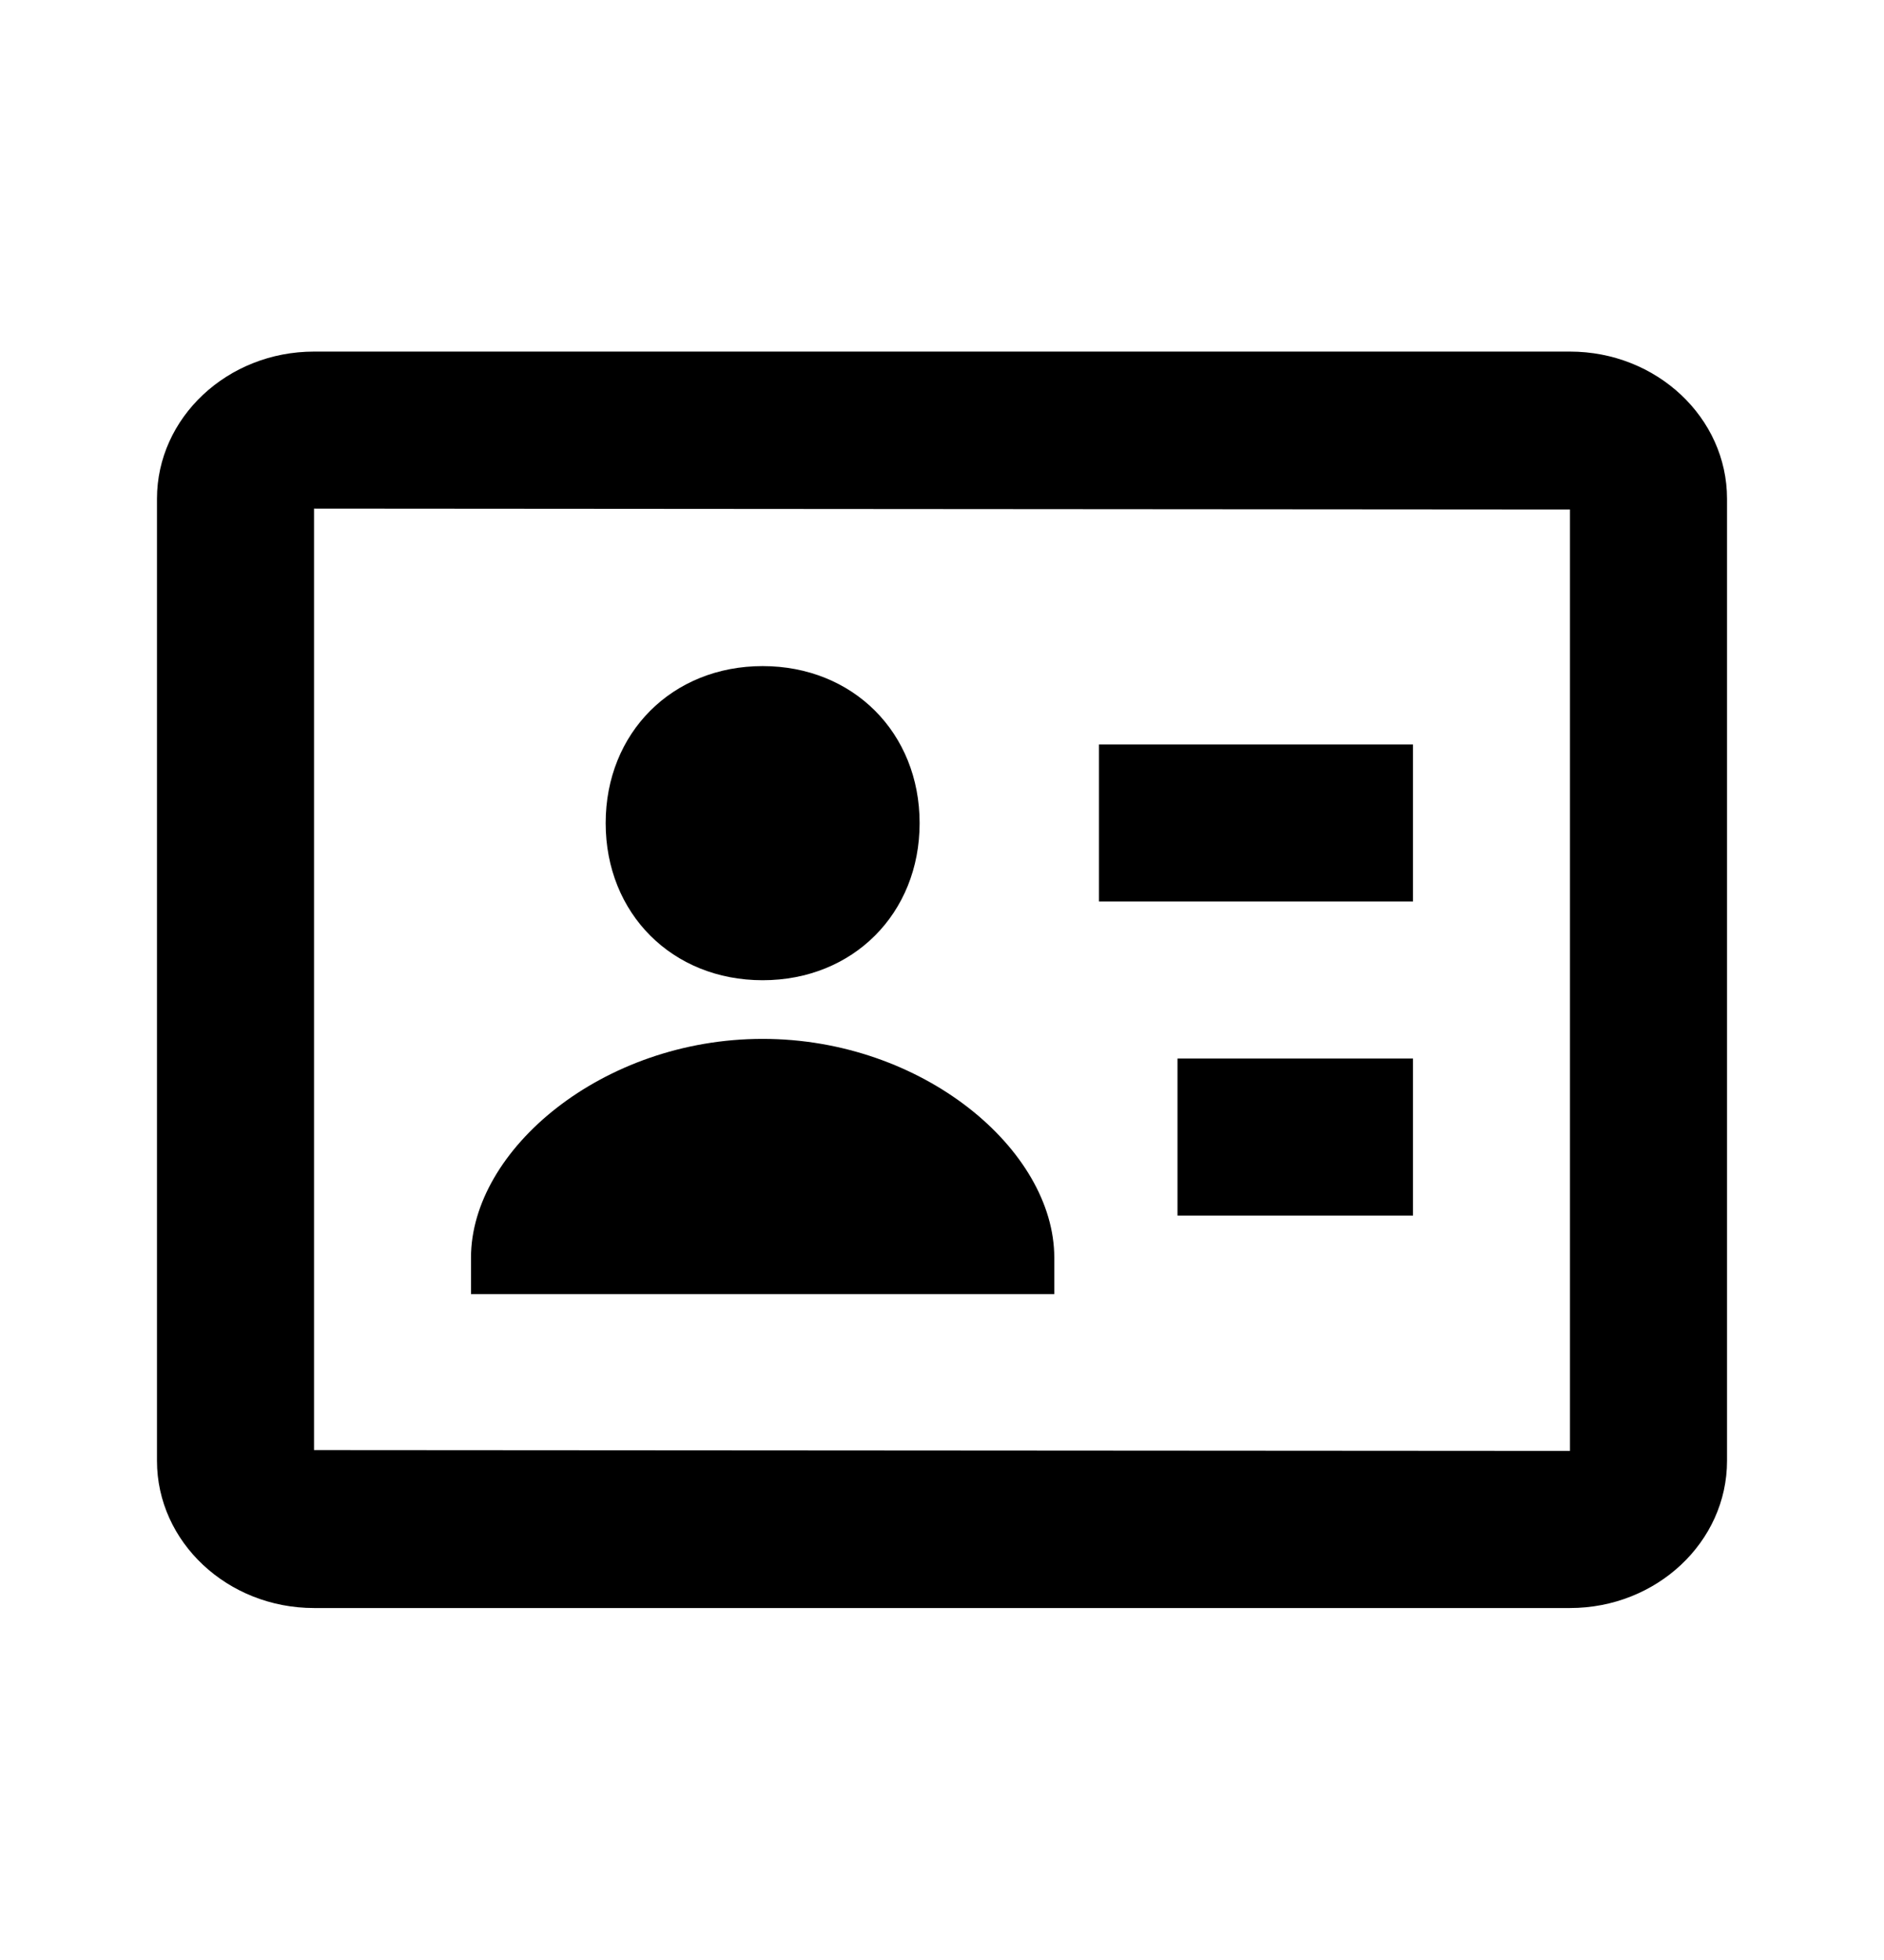 <svg width="25" height="26" viewBox="0 0 25 26" fill="none" xmlns="http://www.w3.org/2000/svg">
<path d="M10.12 13.003C11.319 13.003 12.203 12.118 12.203 10.919C12.203 9.72 11.319 8.836 10.12 8.836C8.921 8.836 8.037 9.72 8.037 10.919C8.037 12.118 8.92 13.003 10.12 13.003Z" fill="black"/>
<path d="M20.833 4.664H4.167C3.018 4.664 2.083 5.54 2.083 6.617V19.378C2.083 20.455 3.018 21.331 4.167 21.331H20.833C21.982 21.331 22.917 20.455 22.917 19.378V6.617C22.917 5.54 21.982 4.664 20.833 4.664ZM20.833 19.247L4.167 19.236V6.747L20.833 6.759V19.247Z" fill="black"/>
<path d="M14.583 9.875H18.75V11.958H14.583V9.875ZM15.625 14.042H18.75V16.125H15.625V14.042ZM13.99 16.683C13.99 15.252 12.244 13.781 10.12 13.781C7.996 13.781 6.25 15.252 6.25 16.683V17.167H13.99V16.683Z" fill="black"/>
</svg>
